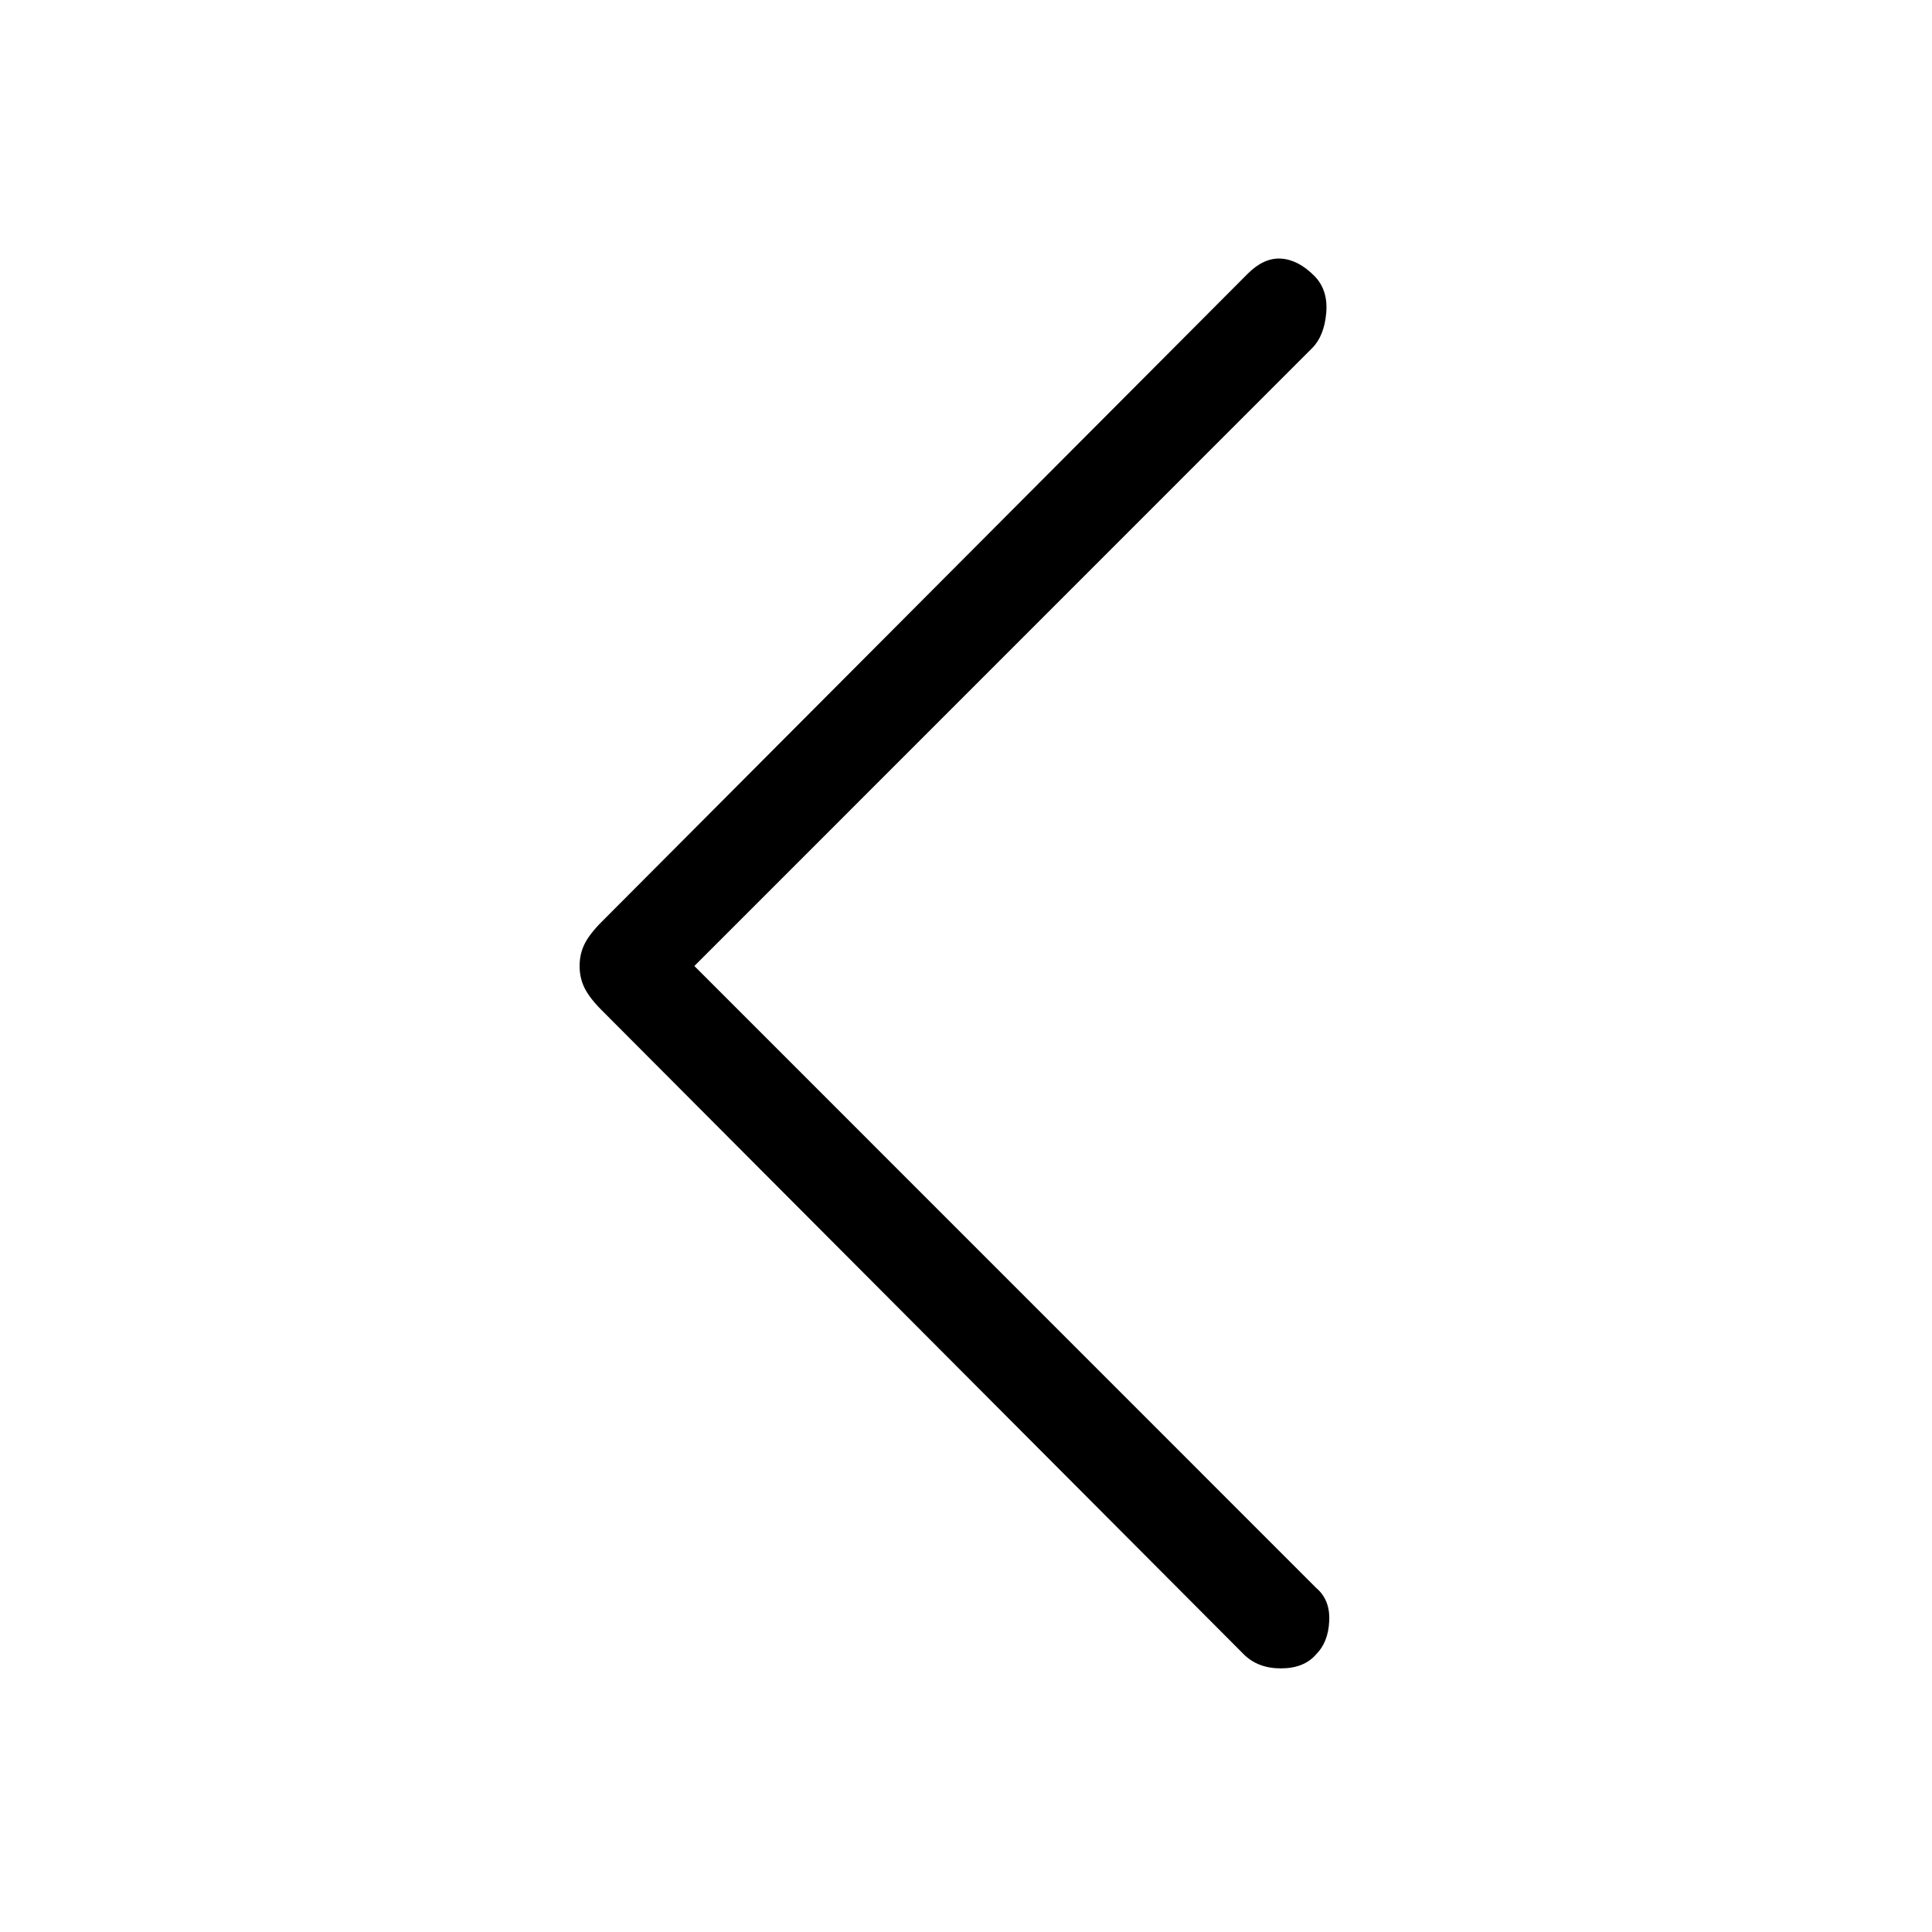 <svg xmlns="http://www.w3.org/2000/svg" height="20" width="20"><path d="M12.875 17.125 6.229 10.458Q6.104 10.333 6.052 10.229Q6 10.125 6 10Q6 9.875 6.052 9.771Q6.104 9.667 6.229 9.542L12.917 2.833Q13.083 2.667 13.26 2.677Q13.438 2.688 13.604 2.854Q13.75 3 13.729 3.24Q13.708 3.479 13.583 3.604L7.188 10L13.625 16.438Q13.771 16.562 13.76 16.781Q13.75 17 13.625 17.125Q13.5 17.271 13.26 17.271Q13.021 17.271 12.875 17.125Z"/></svg>
